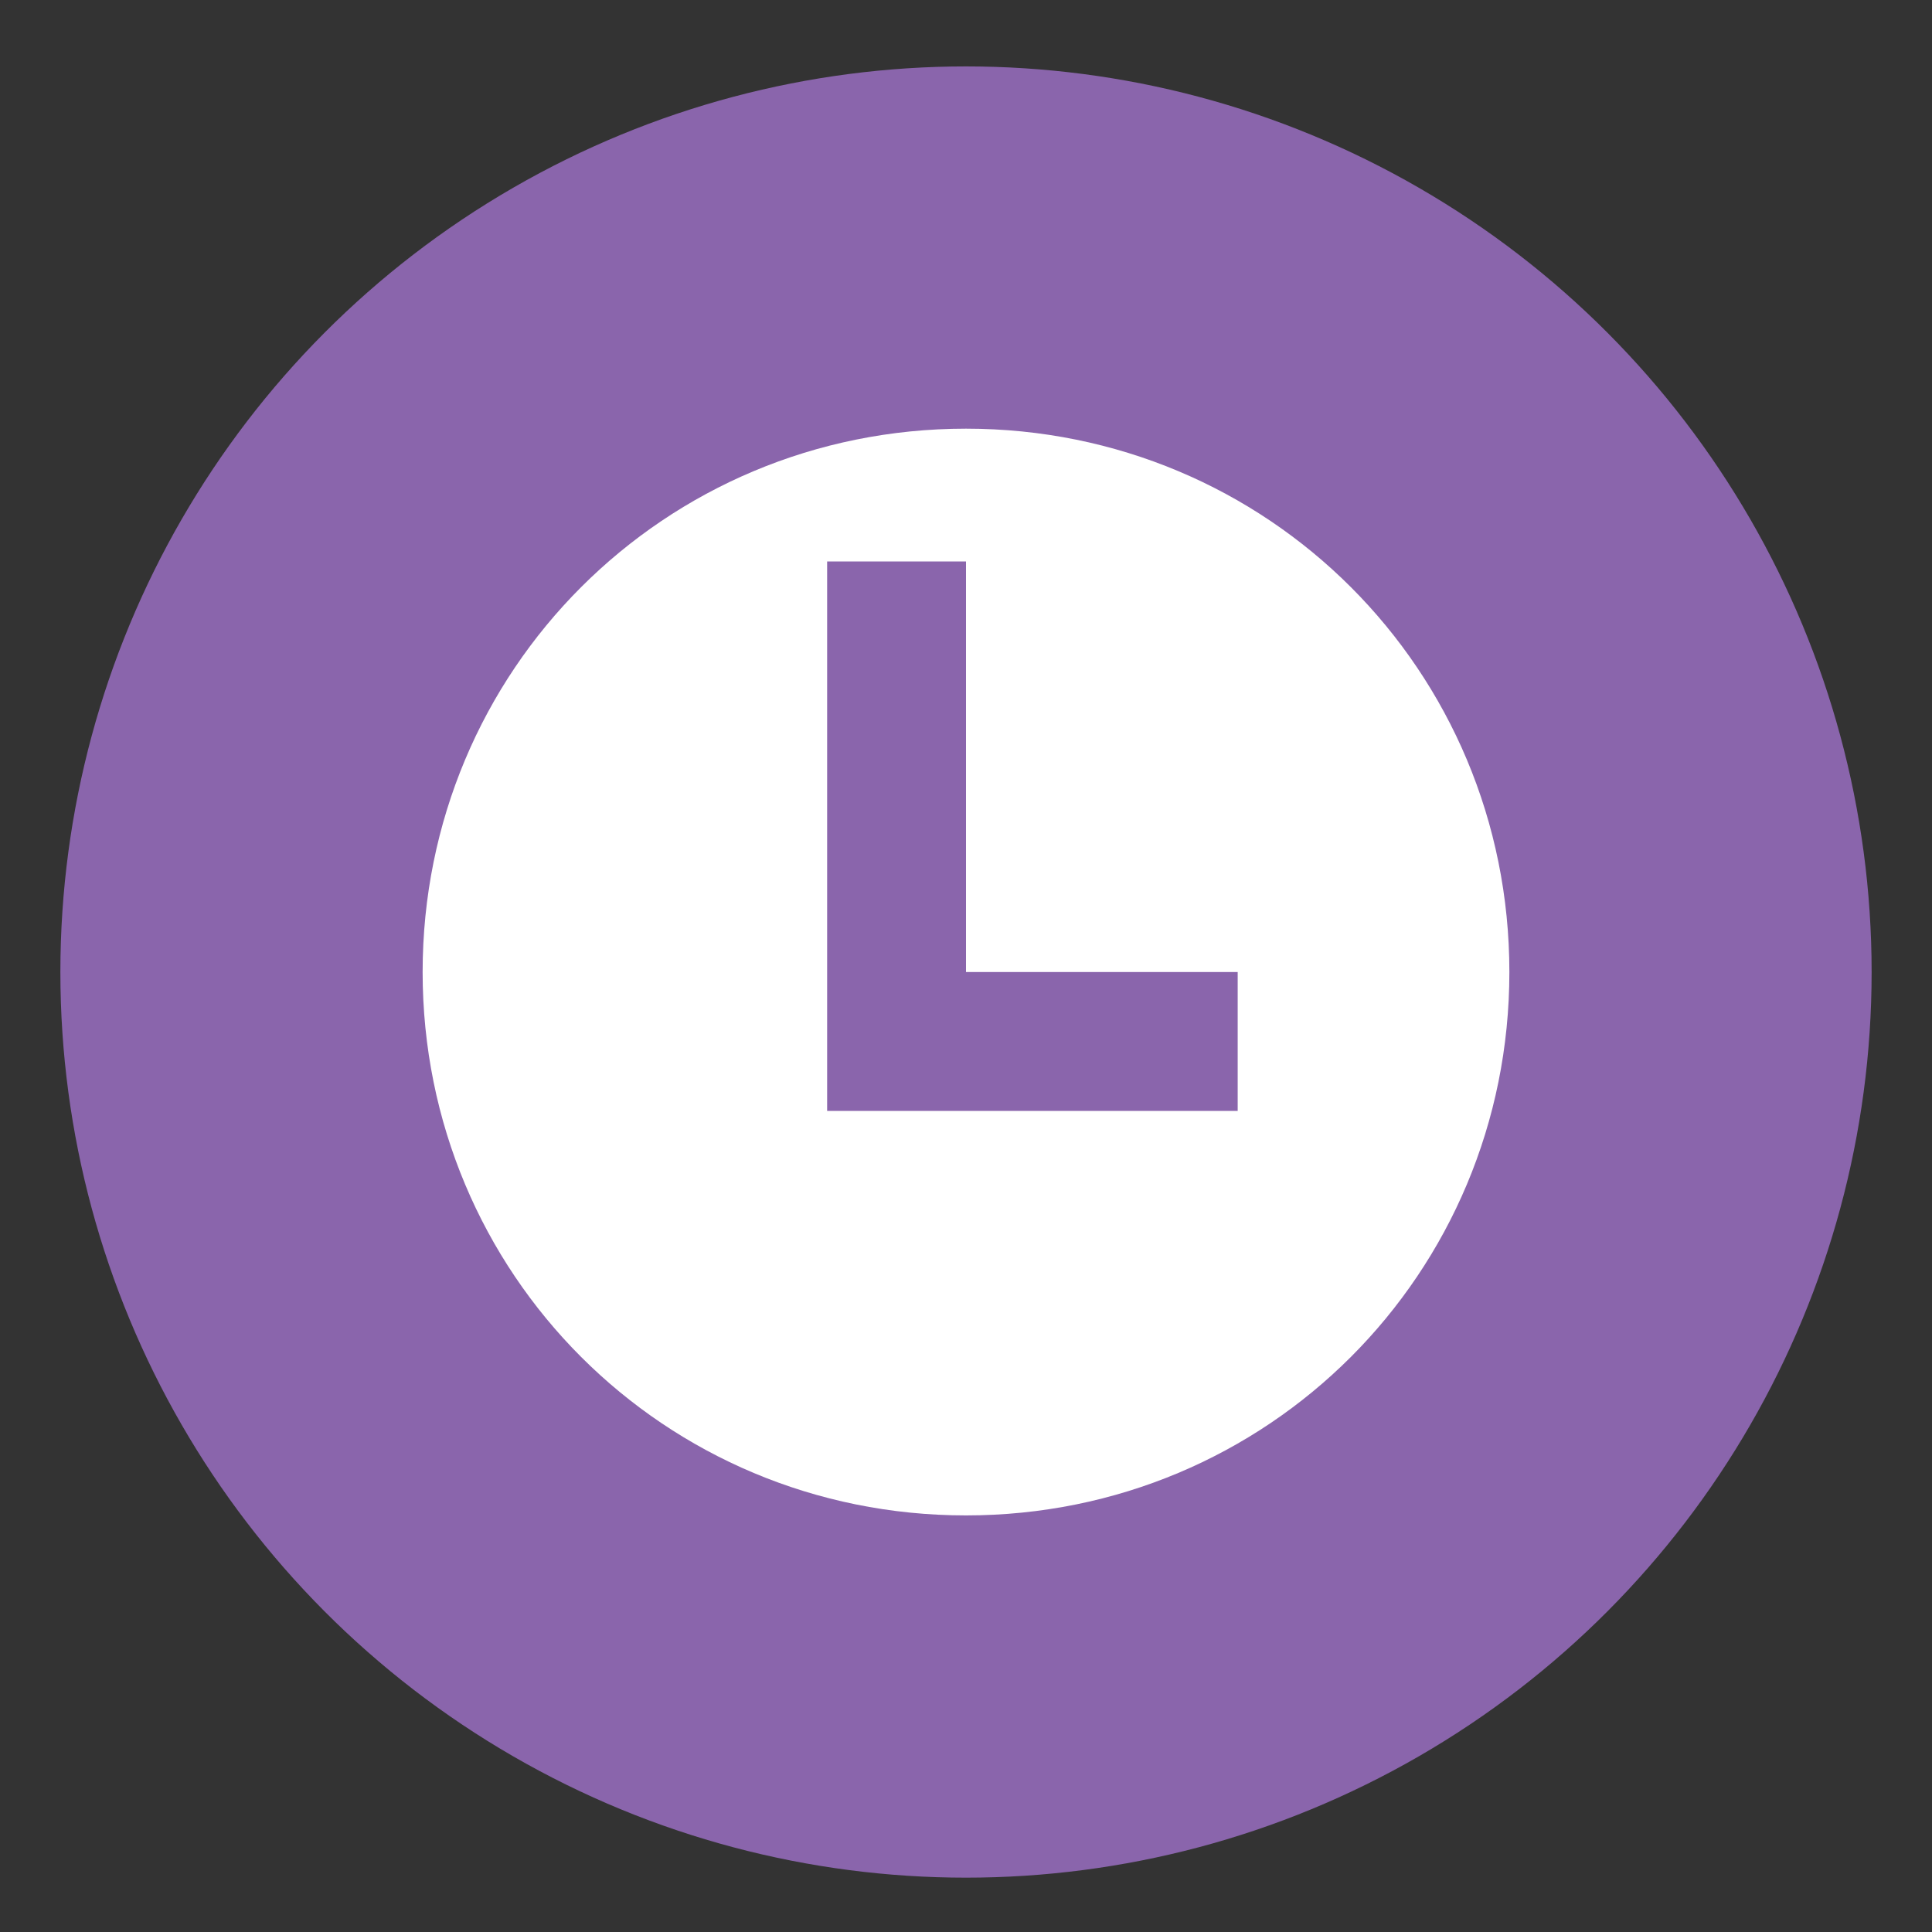 <?xml version="1.0" encoding="utf-8"?>
<!-- Generator: Adobe Illustrator 19.0.0, SVG Export Plug-In . SVG Version: 6.00 Build 0)  -->
<svg version="1.1" xmlns="http://www.w3.org/2000/svg" xmlns:xlink="http://www.w3.org/1999/xlink" x="0px" y="0px"
	 viewBox="0 0 32 32" style="enable-background:new 0 0 32 32;" xml:space="preserve">
<rect x="0" y="0" width="32" height="32" fill="#333333" stroke="none"/>
<style type="text/css">
	.st0{display:none;}
	.st1{display:inline;}
	.st2{fill:#E86487;}
	.st3{fill:#FFFFFF;}
	.st4{fill:#8A65AC;}
</style>
<g id="Layer_1" class="st0">
	<g class="st1">
		<circle id="XMLID_3_" class="st2" cx="16" cy="16" r="15"/>
		<path class="st3" d="M19.5,8c-2.2,0-4,1.8-4,4c0,0.7,0.2,1.4,0.5,1.9l-7.1,7.1c-0.4,0.4-0.5,0.8-0.3,1.3c0.3,0.9,1.4,1.1,2,0.4
			l0.4-0.4l1.6,1.6l2.9-3L14,19.5l3.9-3.9c0.5,0.2,1.1,0.4,1.7,0.4c2.2,0,4-1.8,4-4C23.5,9.8,21.7,8,19.5,8z M19.5,14
			C19.5,14,19.5,14,19.5,14c-0.2,0-0.4,0-0.6-0.1c0,0-0.1,0-0.1,0c-0.1,0-0.1-0.1-0.2-0.1c0,0-0.1,0-0.1-0.1c-0.1,0-0.1-0.1-0.2-0.1
			c0,0-0.1-0.1-0.1-0.1c0,0-0.1-0.1-0.1-0.1c0,0-0.1-0.1-0.1-0.1c0,0-0.1-0.1-0.1-0.1c0-0.1-0.1-0.1-0.1-0.2c0,0,0-0.1-0.1-0.1
			c-0.1-0.2-0.2-0.5-0.2-0.7c0-1.1,0.9-2,2-2c1.1,0,2,0.9,2,2C21.5,13.1,20.6,14,19.5,14z"/>
	</g>
</g>
<g id="Layer_2">
	<g>
		<circle id="XMLID_32_" class="st4" cx="16" cy="16.1" r="15"/>
		<path class="st3" d="M16,7.1c-5,0-9,4-9,9c0,5,4,9,9,9s9-4,9-9C25,11.1,21,7.1,16,7.1z M13.7,18.3L13.7,18.3L13.7,18.3v-9H16v6.8
			h4.5v2.3H13.7z"/>
	</g>
</g>
</svg>
